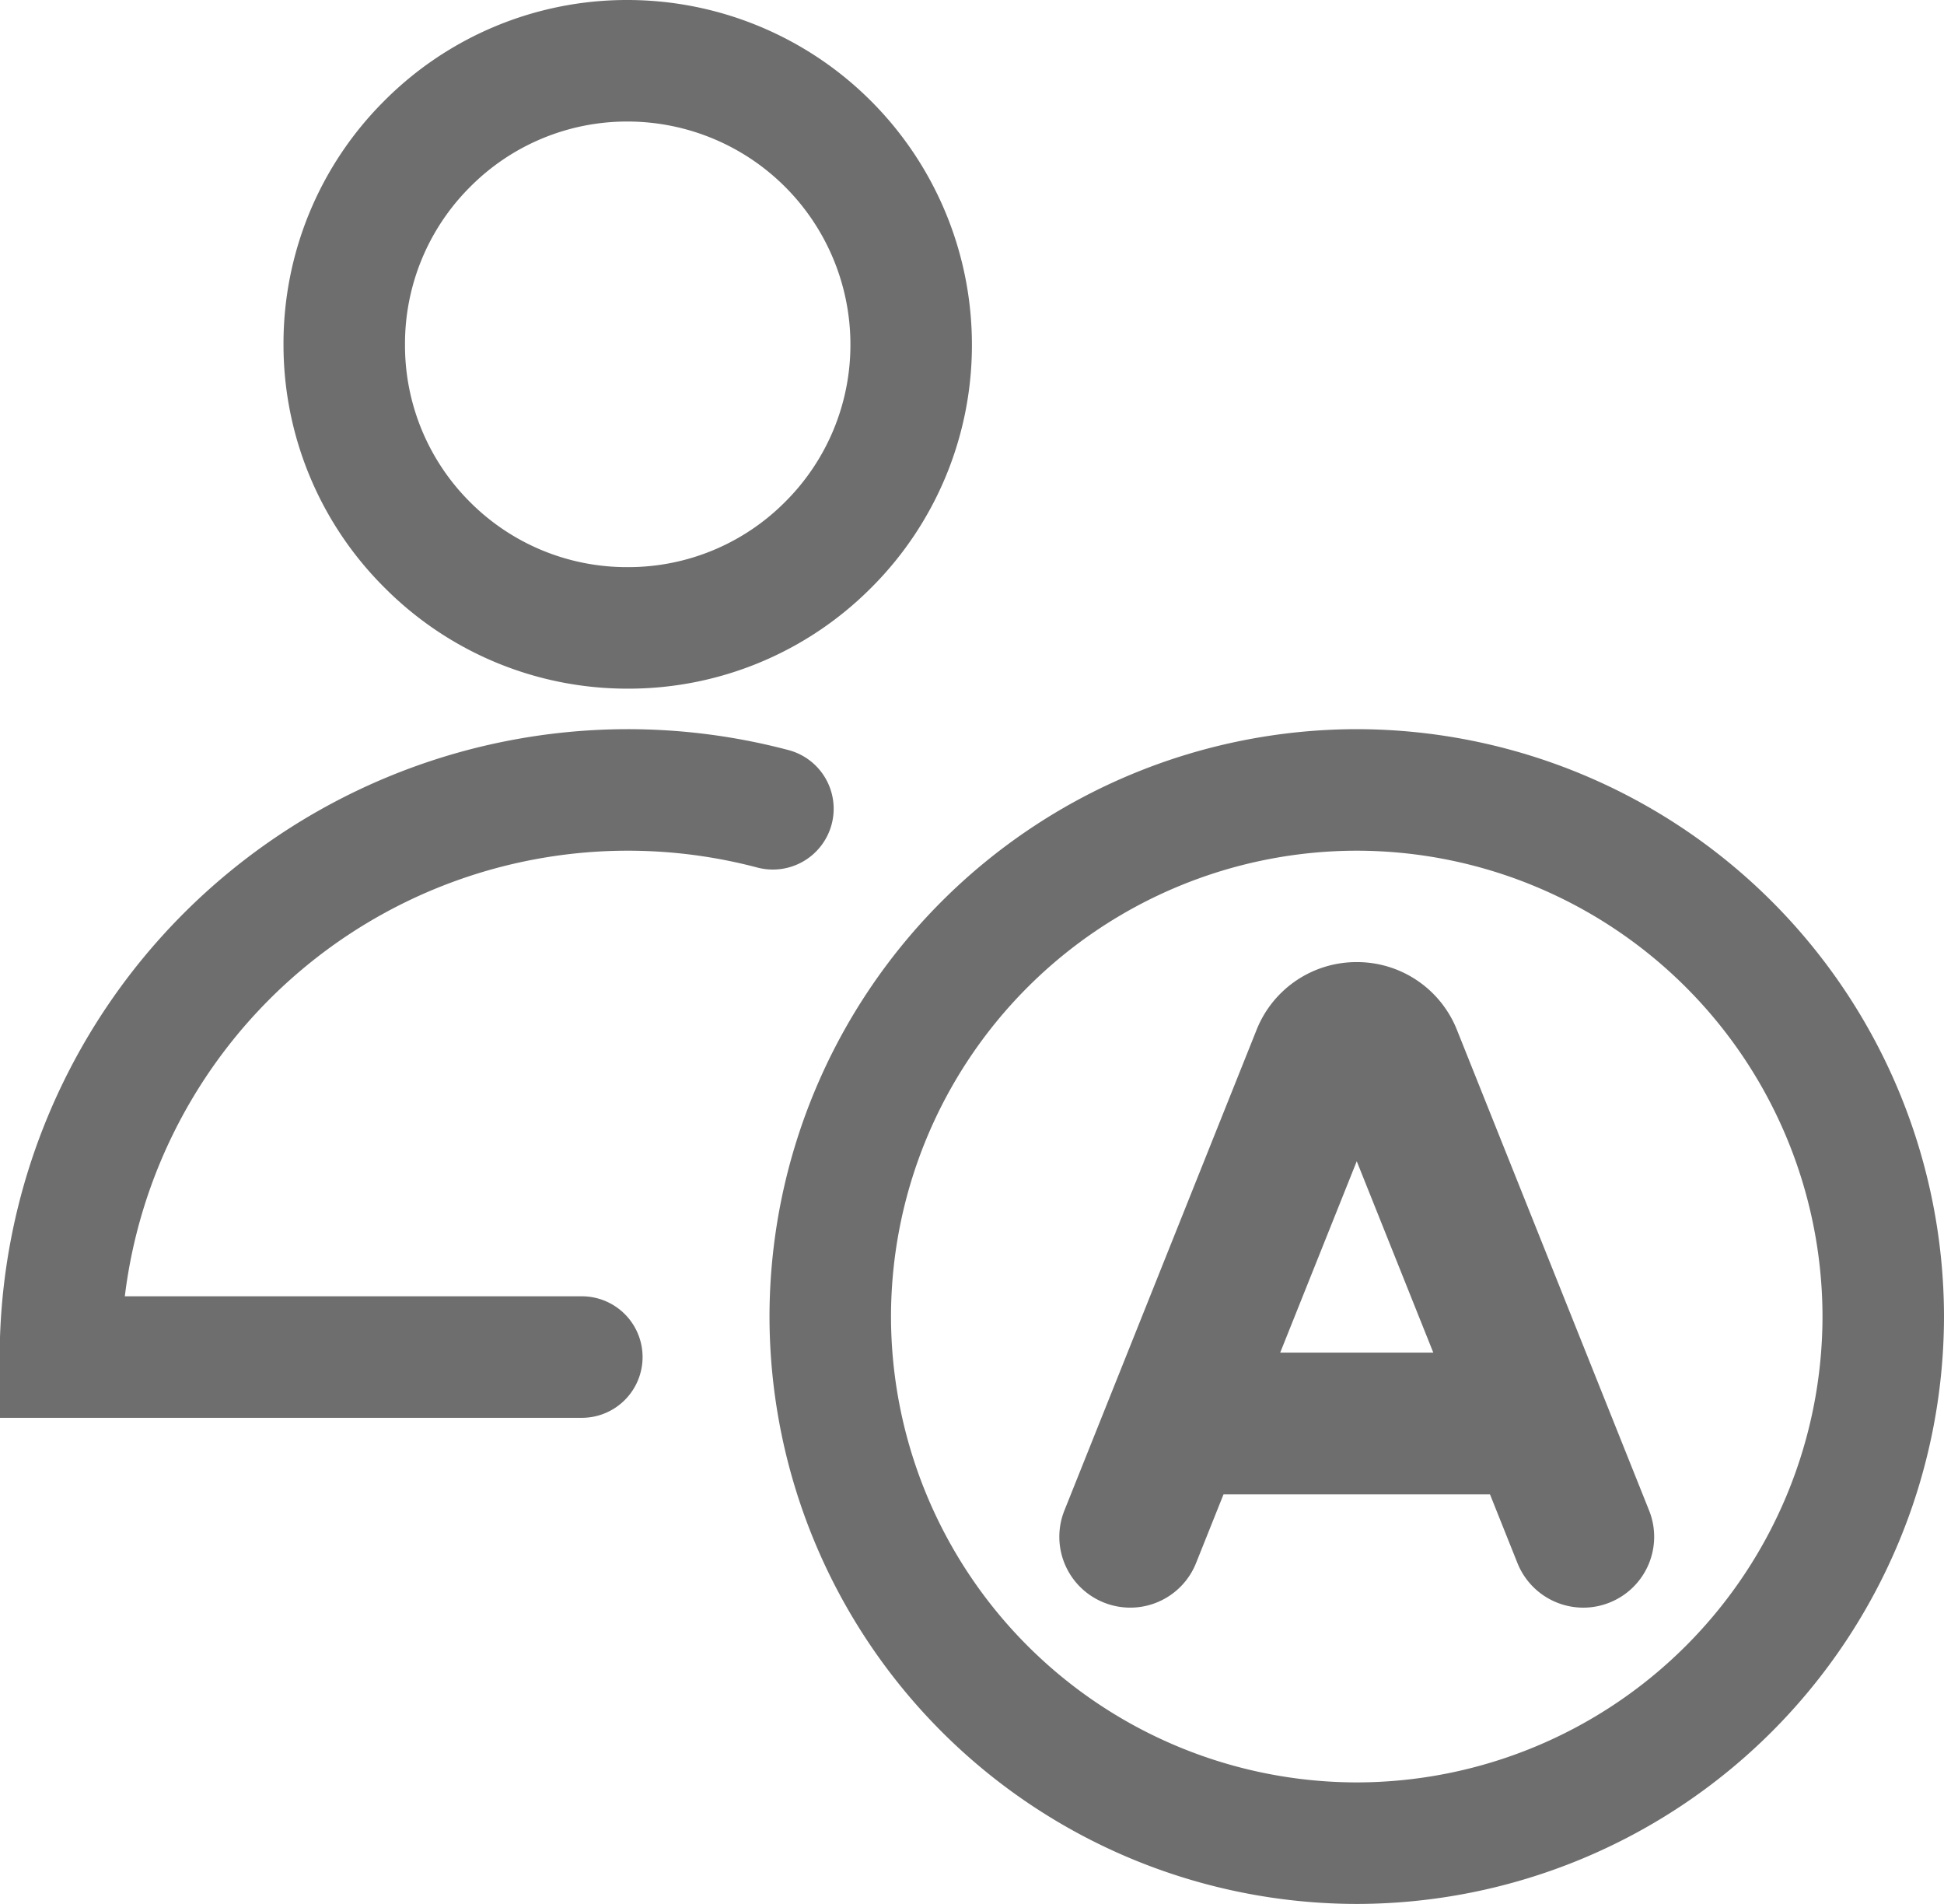 <svg xmlns="http://www.w3.org/2000/svg" width="24" height="23.5" viewBox="0 0 24 23.5">
  <g id="Grupo_597" data-name="Grupo 597" transform="translate(1156 -452.458)">
    <path id="Trazado_1987" data-name="Trazado 1987" d="M-1148.25,460.958h0a4.226,4.226,0,0,0,3.005-1.245,4.227,4.227,0,0,0,1.244-3.006,4.255,4.255,0,0,0-4.25-4.249h0a4.226,4.226,0,0,0-3.005,1.245,4.227,4.227,0,0,0-1.244,3.006,4.226,4.226,0,0,0,1.245,3A4.225,4.225,0,0,0-1148.25,460.958Zm-1.945-6.194a2.729,2.729,0,0,1,1.944-.806h0a2.753,2.753,0,0,1,2.75,2.749,2.733,2.733,0,0,1-.805,1.945,2.729,2.729,0,0,1-1.944.806h0a2.732,2.732,0,0,1-1.944-.8,2.729,2.729,0,0,1-.806-1.944A2.733,2.733,0,0,1-1150.195,454.764Z" fill="#6e6e6e"/>
    <path id="Trazado_1988" data-name="Trazado 1988" d="M-1148.25,462.958a6.259,6.259,0,0,1,1.6.208.751.751,0,0,0,.917-.533.749.749,0,0,0-.533-.917,7.763,7.763,0,0,0-1.988-.258,7.759,7.759,0,0,0-7.75,7.75v.75h7.187a.75.75,0,0,0,.75-.75.75.75,0,0,0-.75-.75h-5.642A6.258,6.258,0,0,1-1148.25,462.958Z" fill="#6e6e6e"/>
    <path id="Trazado_1989" data-name="Trazado 1989" d="M-1138.013,465.17a1.327,1.327,0,0,0-1.237-.837,1.327,1.327,0,0,0-1.237.837l-2.372,5.931a.874.874,0,0,0,.487,1.137.875.875,0,0,0,1.138-.487l.339-.848h3.29l.339.848a.876.876,0,0,0,.813.55.869.869,0,0,0,.325-.063.874.874,0,0,0,.487-1.137Zm-2.182,3.983.945-2.362.945,2.362Z" fill="#6e6e6e"/>
    <path id="Trazado_1990" data-name="Trazado 1990" d="M-1139.25,461.458a7.258,7.258,0,0,0-7.25,7.25,7.258,7.258,0,0,0,7.25,7.25,7.258,7.258,0,0,0,7.25-7.25A7.258,7.258,0,0,0-1139.25,461.458Zm0,13a5.756,5.756,0,0,1-5.75-5.75,5.756,5.756,0,0,1,5.75-5.75,5.756,5.756,0,0,1,5.75,5.75A5.756,5.756,0,0,1-1139.25,474.458Z" fill="#6e6e6e"/>
  </g>
</svg>
